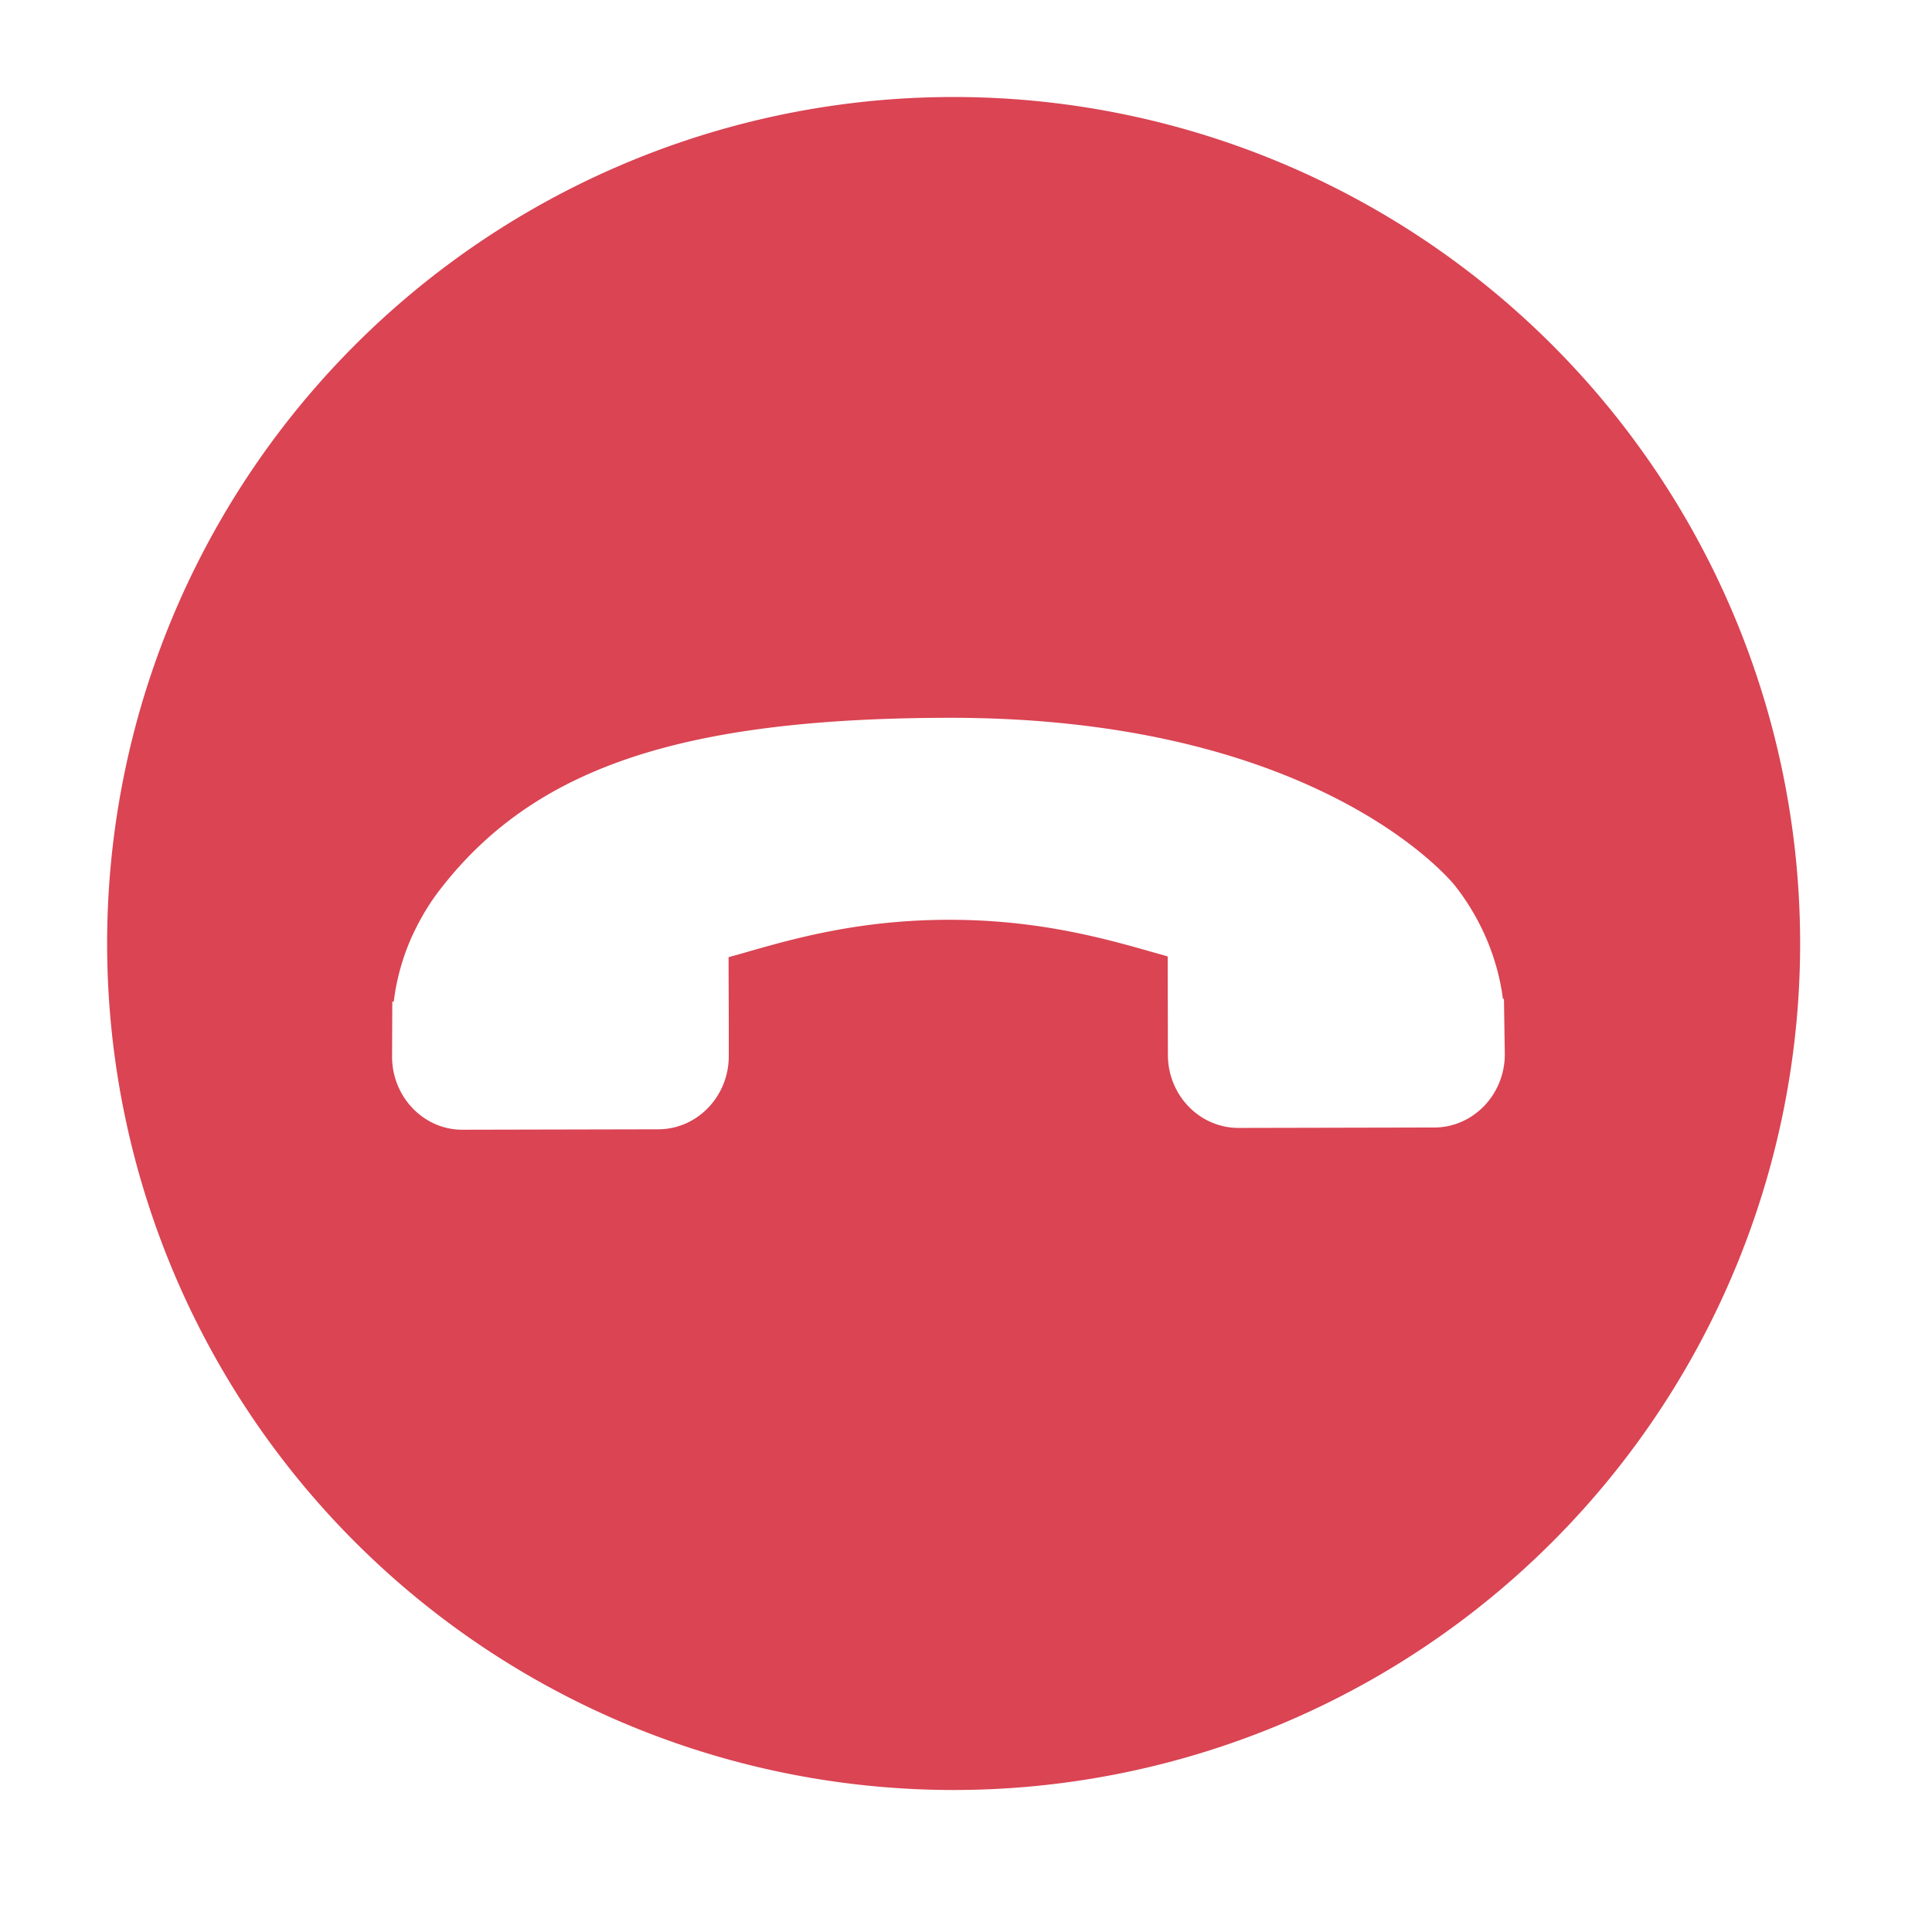 <?xml version="1.0" encoding="UTF-8" standalone="no"?>
<svg xmlns="http://www.w3.org/2000/svg" height="16" style="enable-background:new" version="1.1" width="16">
 <title>
  Paper Symbolic Icon Theme
 </title>
 <g transform="translate(-525,-20.997)">
  <g transform="matrix(0.875,0,0,0.875,238.125,-448.195)">
   <g transform="matrix(0.667,0,0,0.667,69.949,190.825)">
    <g transform="translate(-25.323,17.902)">
     <g transform="translate(52.803,-12.215)">
      <g transform="matrix(4,0,0,4,-1206.251,-1591.446)">
       <g transform="matrix(1.714,0,0,1.714,-217.527,-408.637)" style="fill:#da4453;fill-opacity:1">
        <g style="fill:#e80017;fill-opacity:1">
         <path transform="matrix(0.219,0,0,0.219,354.808,544.78)" d="m 11,3 a 8,8 0 0 0 -8,8 8,8 0 0 0 8,8 8,8 0 0 0 8,-8 8,8 0 0 0 -8,-8 z m -0.059,5.867 c 3.47,-0.008 4.741,1.517 4.795,1.584 0.116,0.147 0.21,0.303 0.289,0.48 0.084,0.191 0.141,0.393 0.166,0.592 l 0.01,0 0.008,0.523 c 5.14e-4,0.381 -0.298,0.692 -0.666,0.693 l -1.85,0.004 c -0.368,1.53e-4 -0.667,-0.308 -0.668,-0.689 l -0.002,-0.932 c -0.046,-0.013 -0.095,-0.027 -0.145,-0.041 -0.457,-0.13 -1.084,-0.307 -1.932,-0.305 -0.85,0.002 -1.474,0.182 -1.932,0.314 -0.048,0.014 -0.096,0.027 -0.141,0.039 l 0.002,0.625 0,0.309 c 8.752e-4,0.382 -0.298,0.692 -0.666,0.693 l -1.848,0.004 C 5.996,12.763 5.694,12.454 5.693,12.072 l 0.002,-0.523 0.014,0 c 0.024,-0.199 0.078,-0.401 0.162,-0.594 C 5.953,10.773 6.047,10.615 6.158,10.475 7.045,9.338 8.431,8.873 10.941,8.867 Z" style="opacity:1;fill:#da4453;fill-opacity:1;fill-rule:evenodd;"/>
        </g>
       </g>
      </g>
     </g>
    </g>
   </g>
  </g>
 </g>
</svg>
